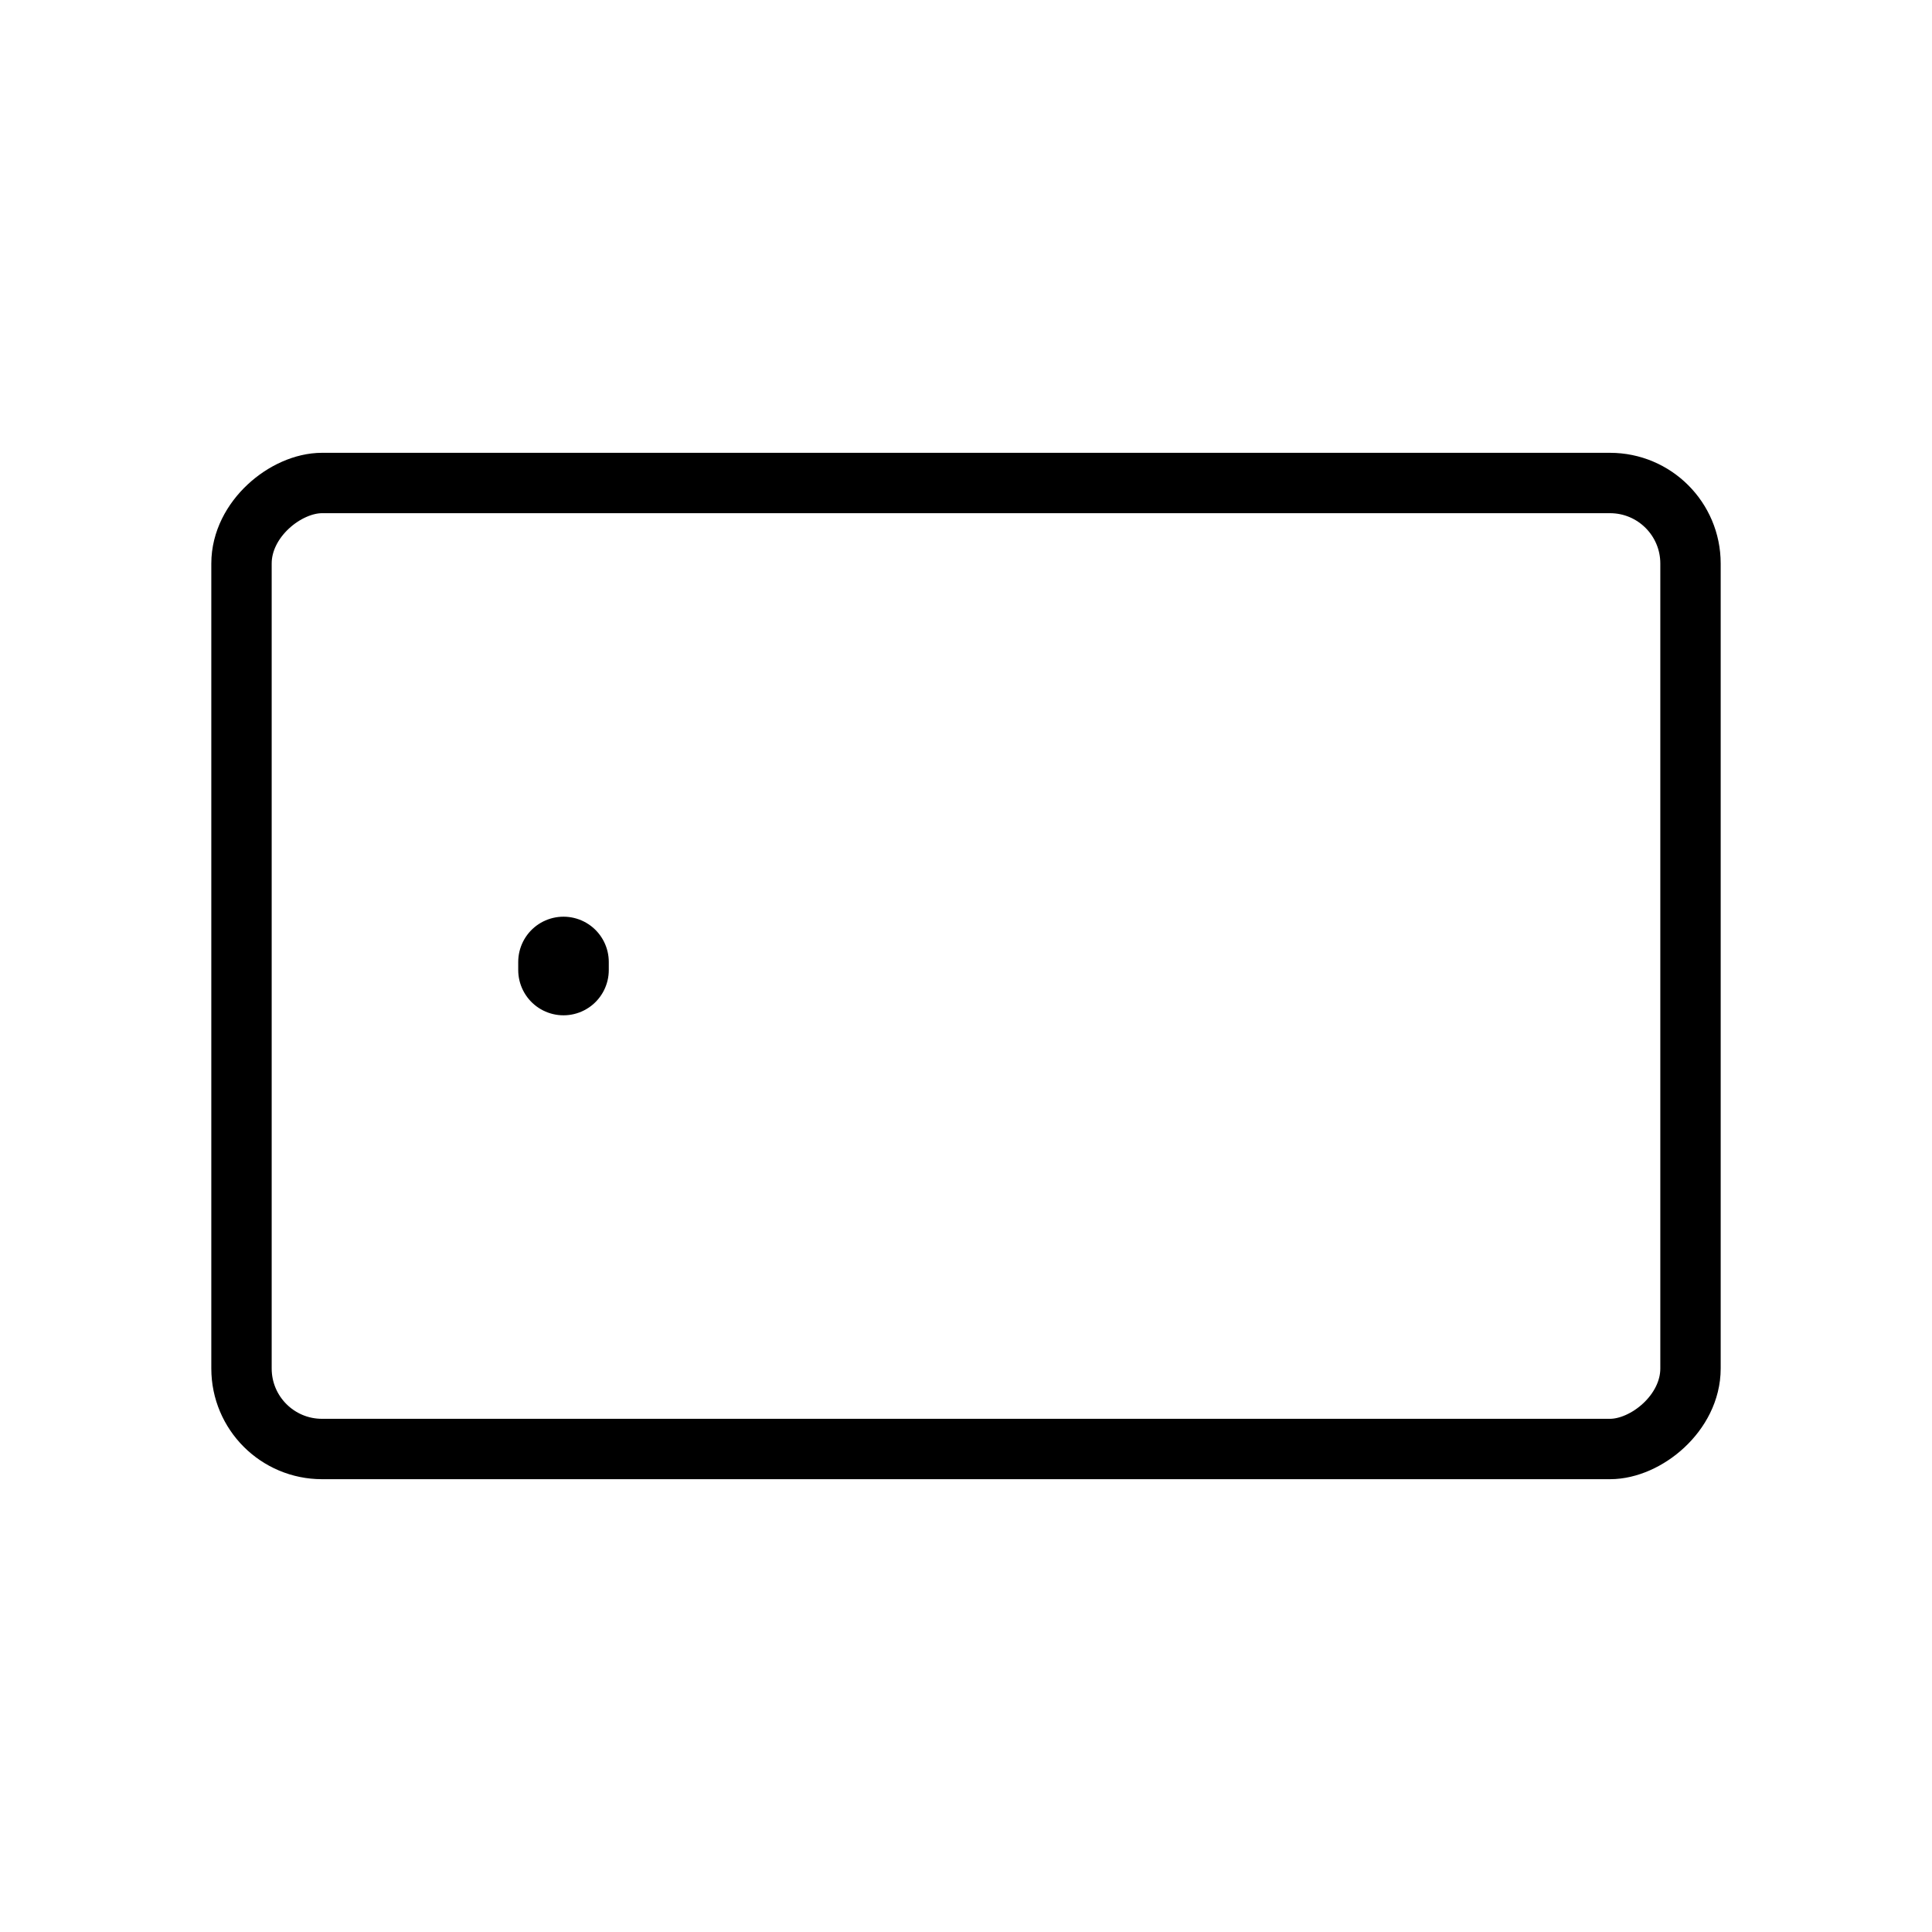 <svg id="Line" xmlns="http://www.w3.org/2000/svg" viewBox="0 0 24 24" width="96" height="96"><line id="primary-upstroke" x1="7" y1="11.95" x2="7" y2="12.05" style="fill: none; stroke: currentColor;color:currentColor; stroke-linecap: round; stroke-linejoin: round; stroke-width: 1.125;"></line><rect id="primary" x="6" y="3" width="12" height="18" rx="1" transform="translate(24) rotate(90)" style="fill: none; stroke: currentColor;color:currentColor; stroke-linecap: round; stroke-linejoin: round; stroke-width: 0.75;"></rect></svg>